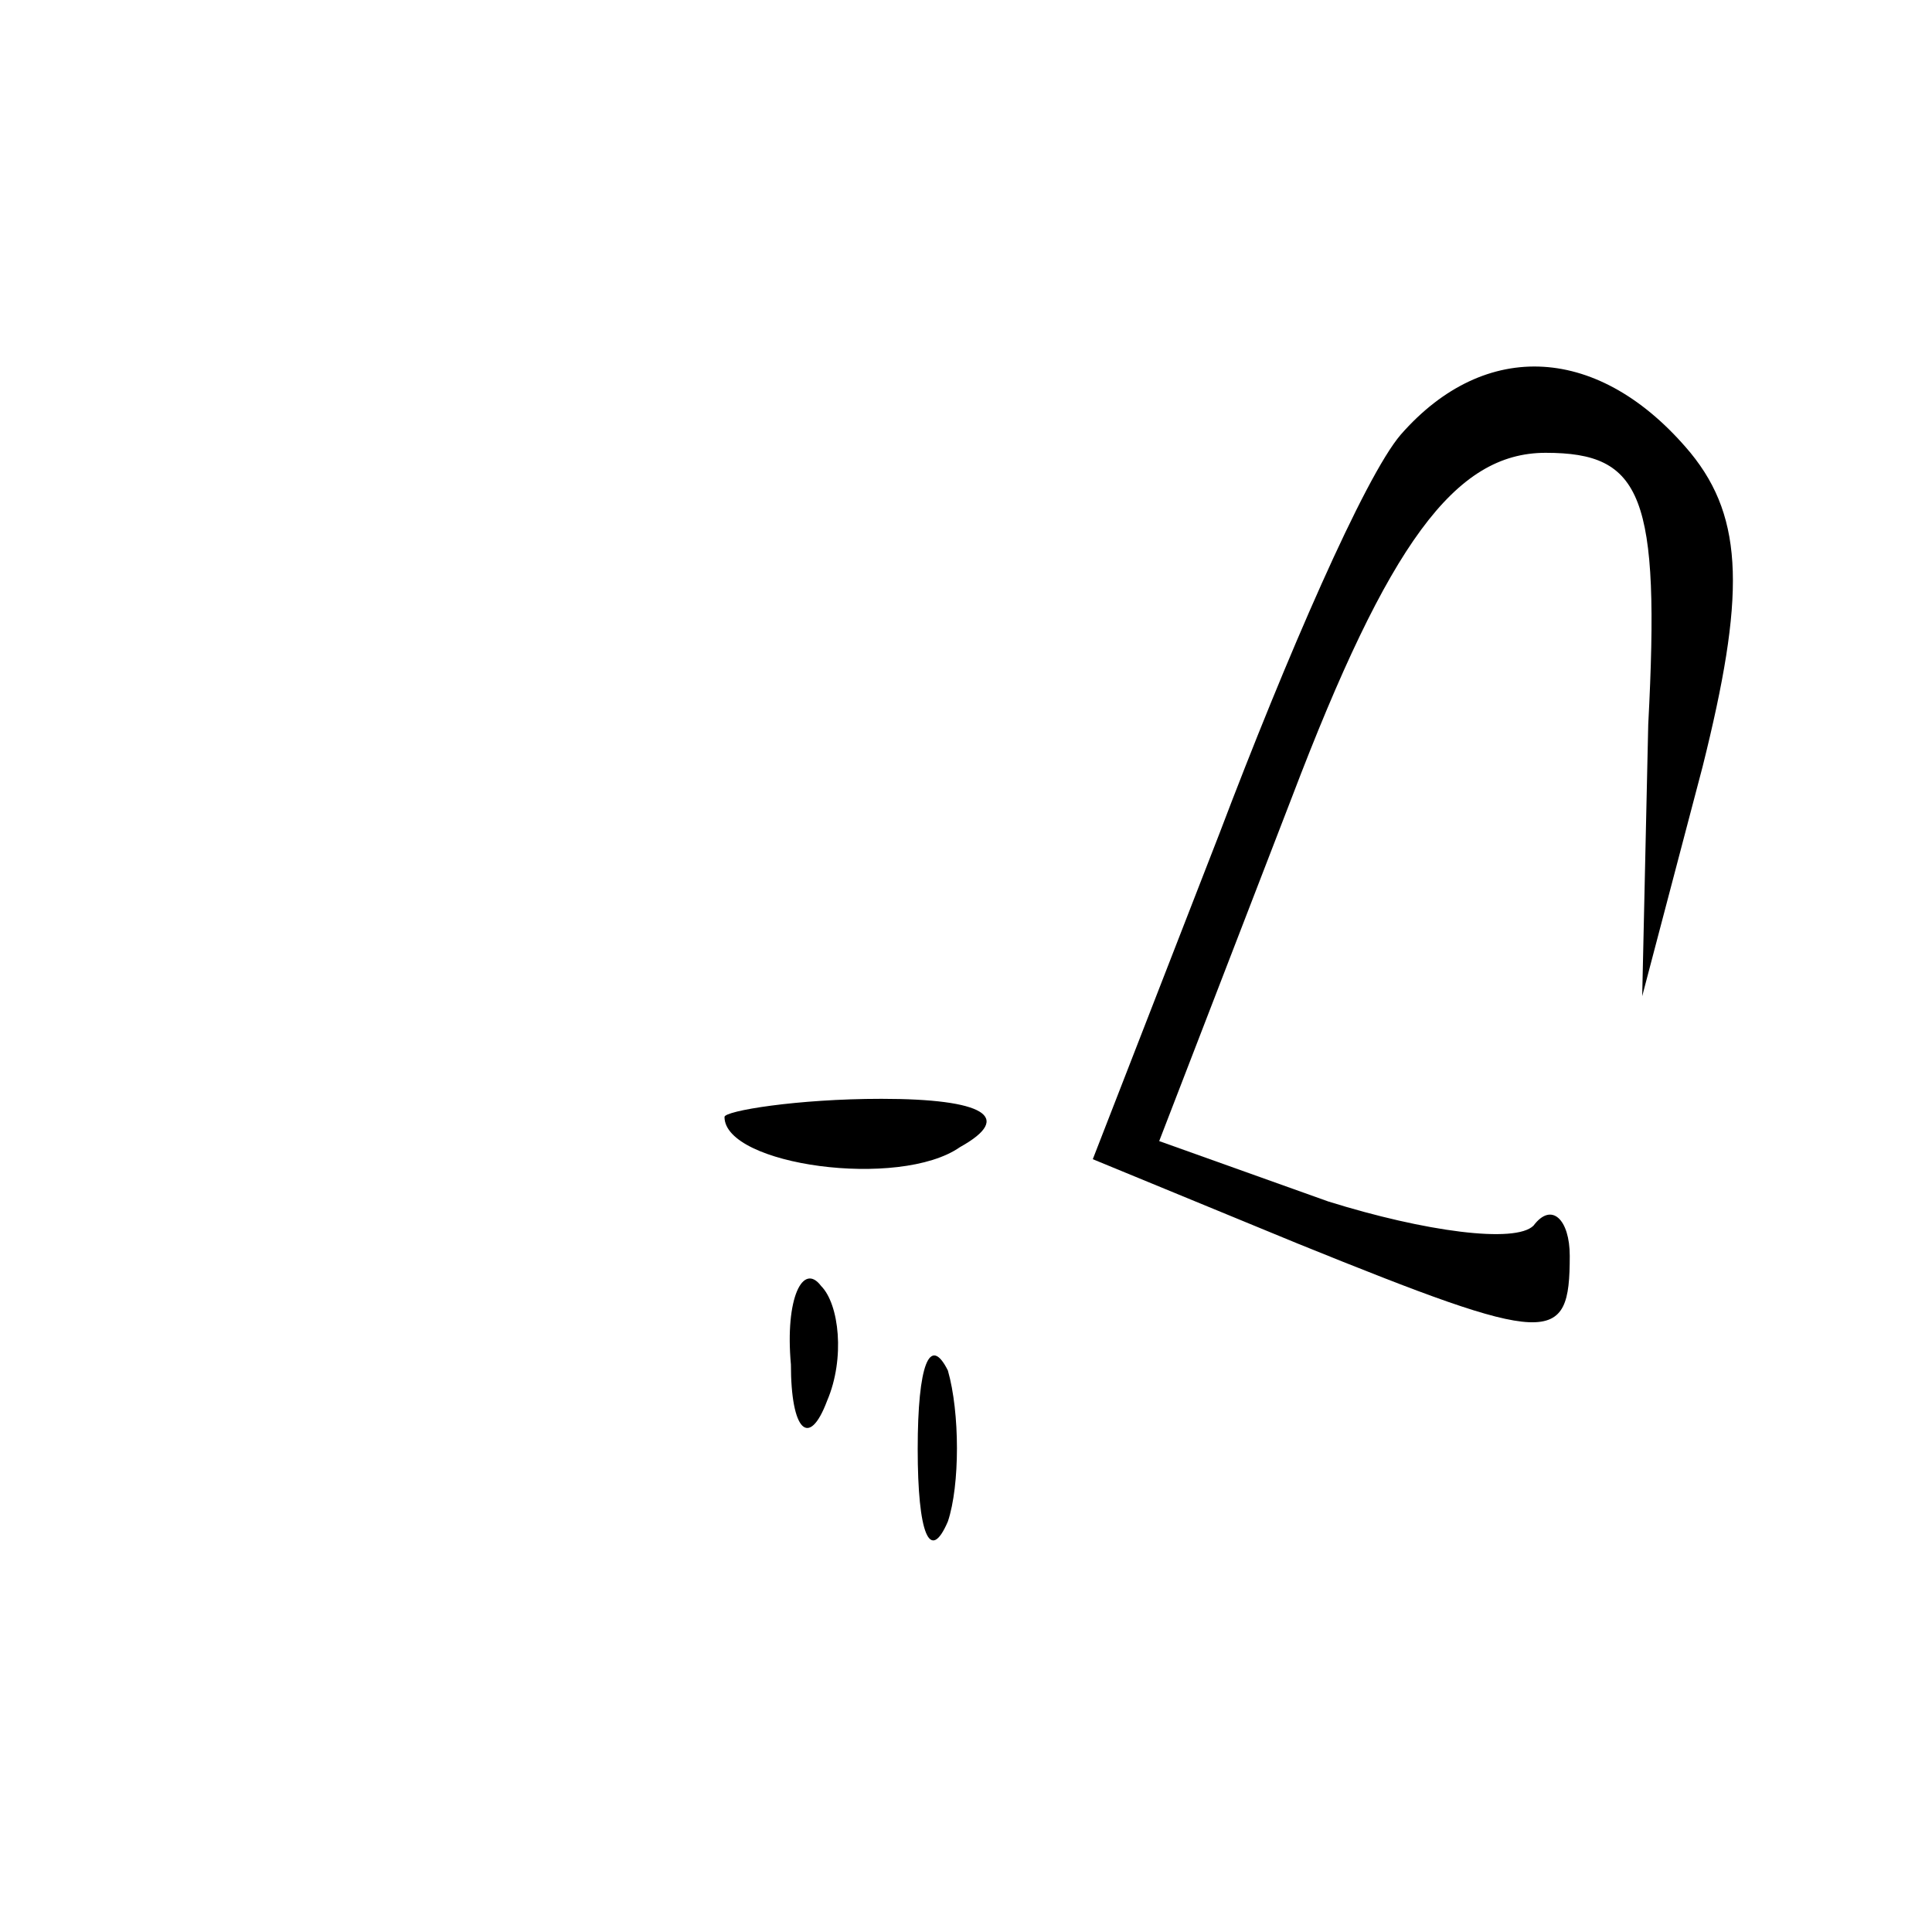 <?xml version="1.0" standalone="no"?>
<!DOCTYPE svg PUBLIC "-//W3C//DTD SVG 20010904//EN"
 "http://www.w3.org/TR/2001/REC-SVG-20010904/DTD/svg10.dtd">
<svg version="1.0" xmlns="http://www.w3.org/2000/svg"
 width="32pt" height="32pt" viewBox="0 0 32 32"
 preserveAspectRatio="xMidYMid meet">
<g transform="translate(0,32) scale(0.1,-0.1)"
fill="#000000" stroke="none">
<path fill="#000000" stroke="none" d="M232 248 c-6 -7 -19 -37 -30 -66 l-21
-54 34 -14 c42 -17 45 -17 45 -2 0 6 -3 9 -6 5 -3 -3 -18 -1 -34 4 l-28 10 22
57 c16 42 27 57 42 57 16 0 19 -7 17 -45 l-1 -45 10 38 c7 28 7 41 -2 52 -15
18 -34 19 -48 3z"/>
<path fill="#000000" stroke="none" d="M120 135 c0 -8 29 -12 39 -5 9 5 4 8
-13 8 -14 0 -26 -2 -26 -3z"/>
<path fill="#000000" stroke="none" d="M131 94 c0 -11 3 -14 6 -6 3 7 2 16 -1
19 -3 4 -6 -2 -5 -13z"/>
<path fill="#000000" stroke="none" d="M152 80 c0 -14 2 -19 5 -12 2 6 2 18 0
25 -3 6 -5 1 -5 -13z"/>
</g>
</svg>
